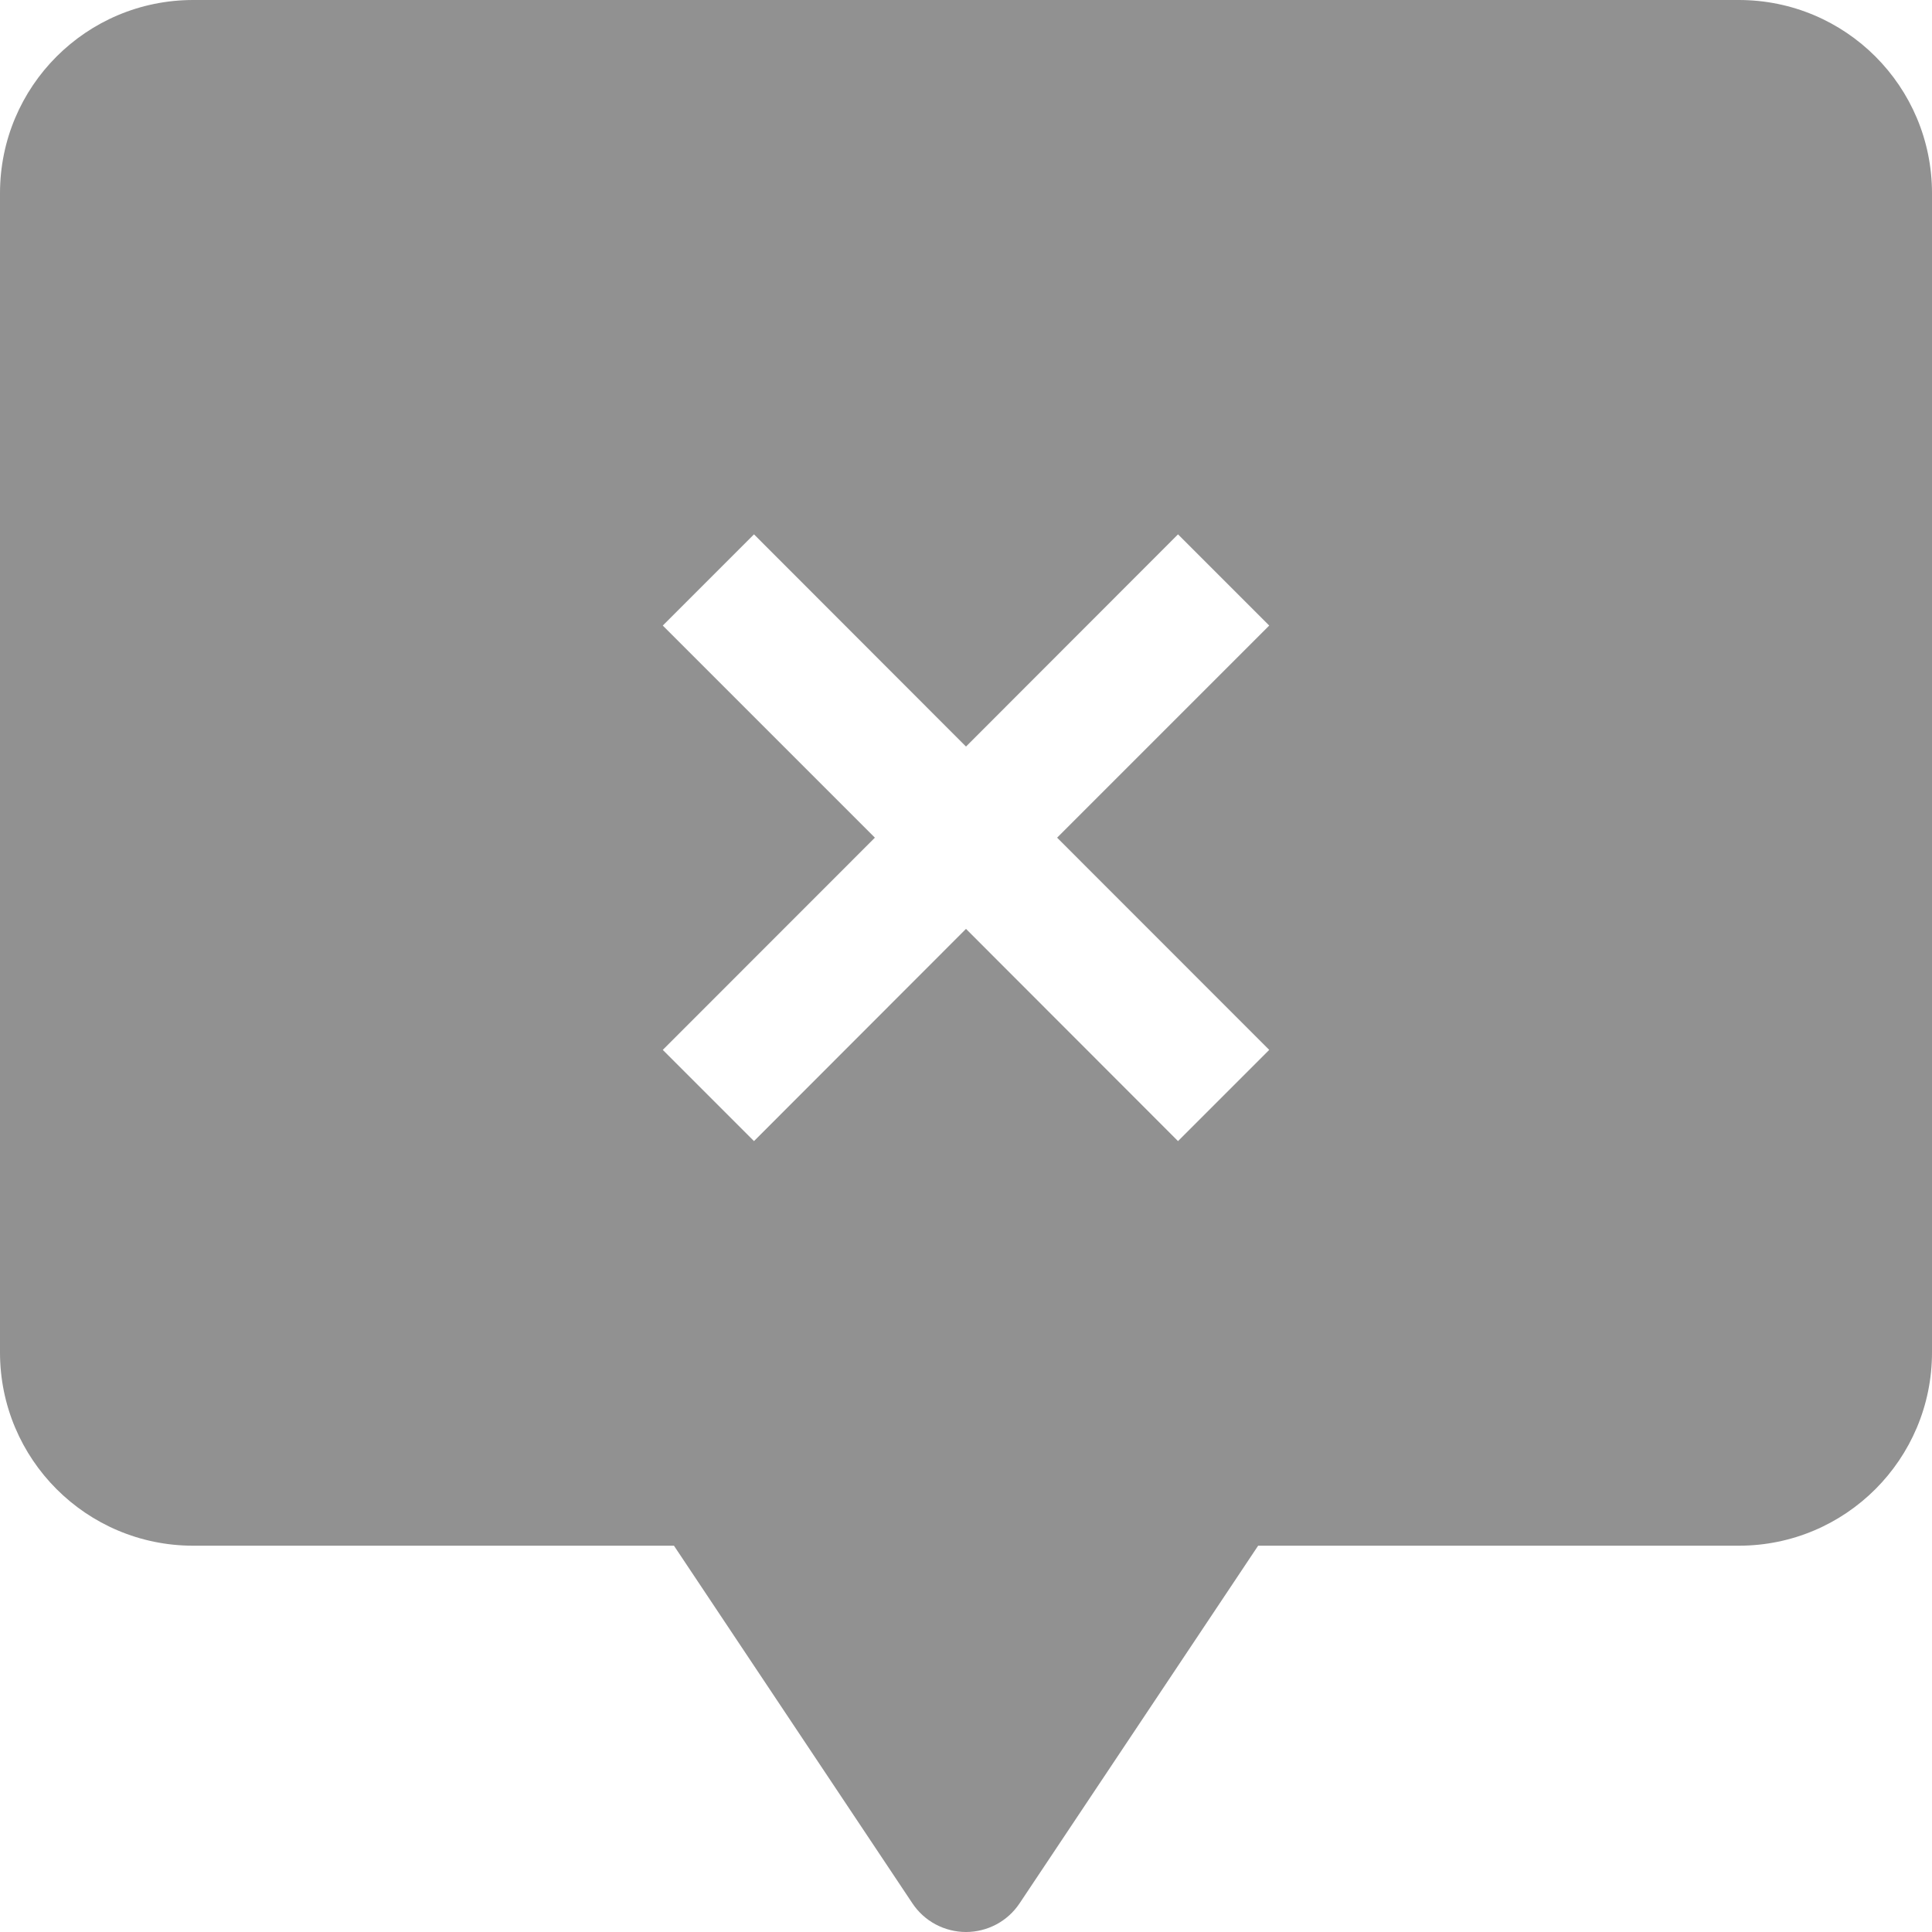 <svg width="19" height="19" viewBox="0 0 19 19" fill="none" xmlns="http://www.w3.org/2000/svg">
<path fill-rule="evenodd" clip-rule="evenodd" d="M0 1.901C0 0.849 0.85 0 1.9 0H17.1C18.15 0 19 0.849 19 1.901V13.3C19 14.351 18.15 15.201 17.1 15.201H12.373L10.027 18.718C9.969 18.805 9.891 18.876 9.799 18.925C9.707 18.974 9.604 19 9.5 19C9.396 19 9.293 18.974 9.201 18.925C9.109 18.876 9.031 18.805 8.973 18.718L6.628 15.201H1.9C0.85 15.201 0 14.351 0 13.3V1.901ZM11.585 11.222L9.5 9.135L7.415 11.222L6.518 10.325L8.604 8.238L6.518 6.152L7.415 5.255L9.5 7.342L11.585 5.255L12.482 6.152L10.396 8.238L12.482 10.325L11.585 11.222Z" fill="#919191"/>
</svg>

